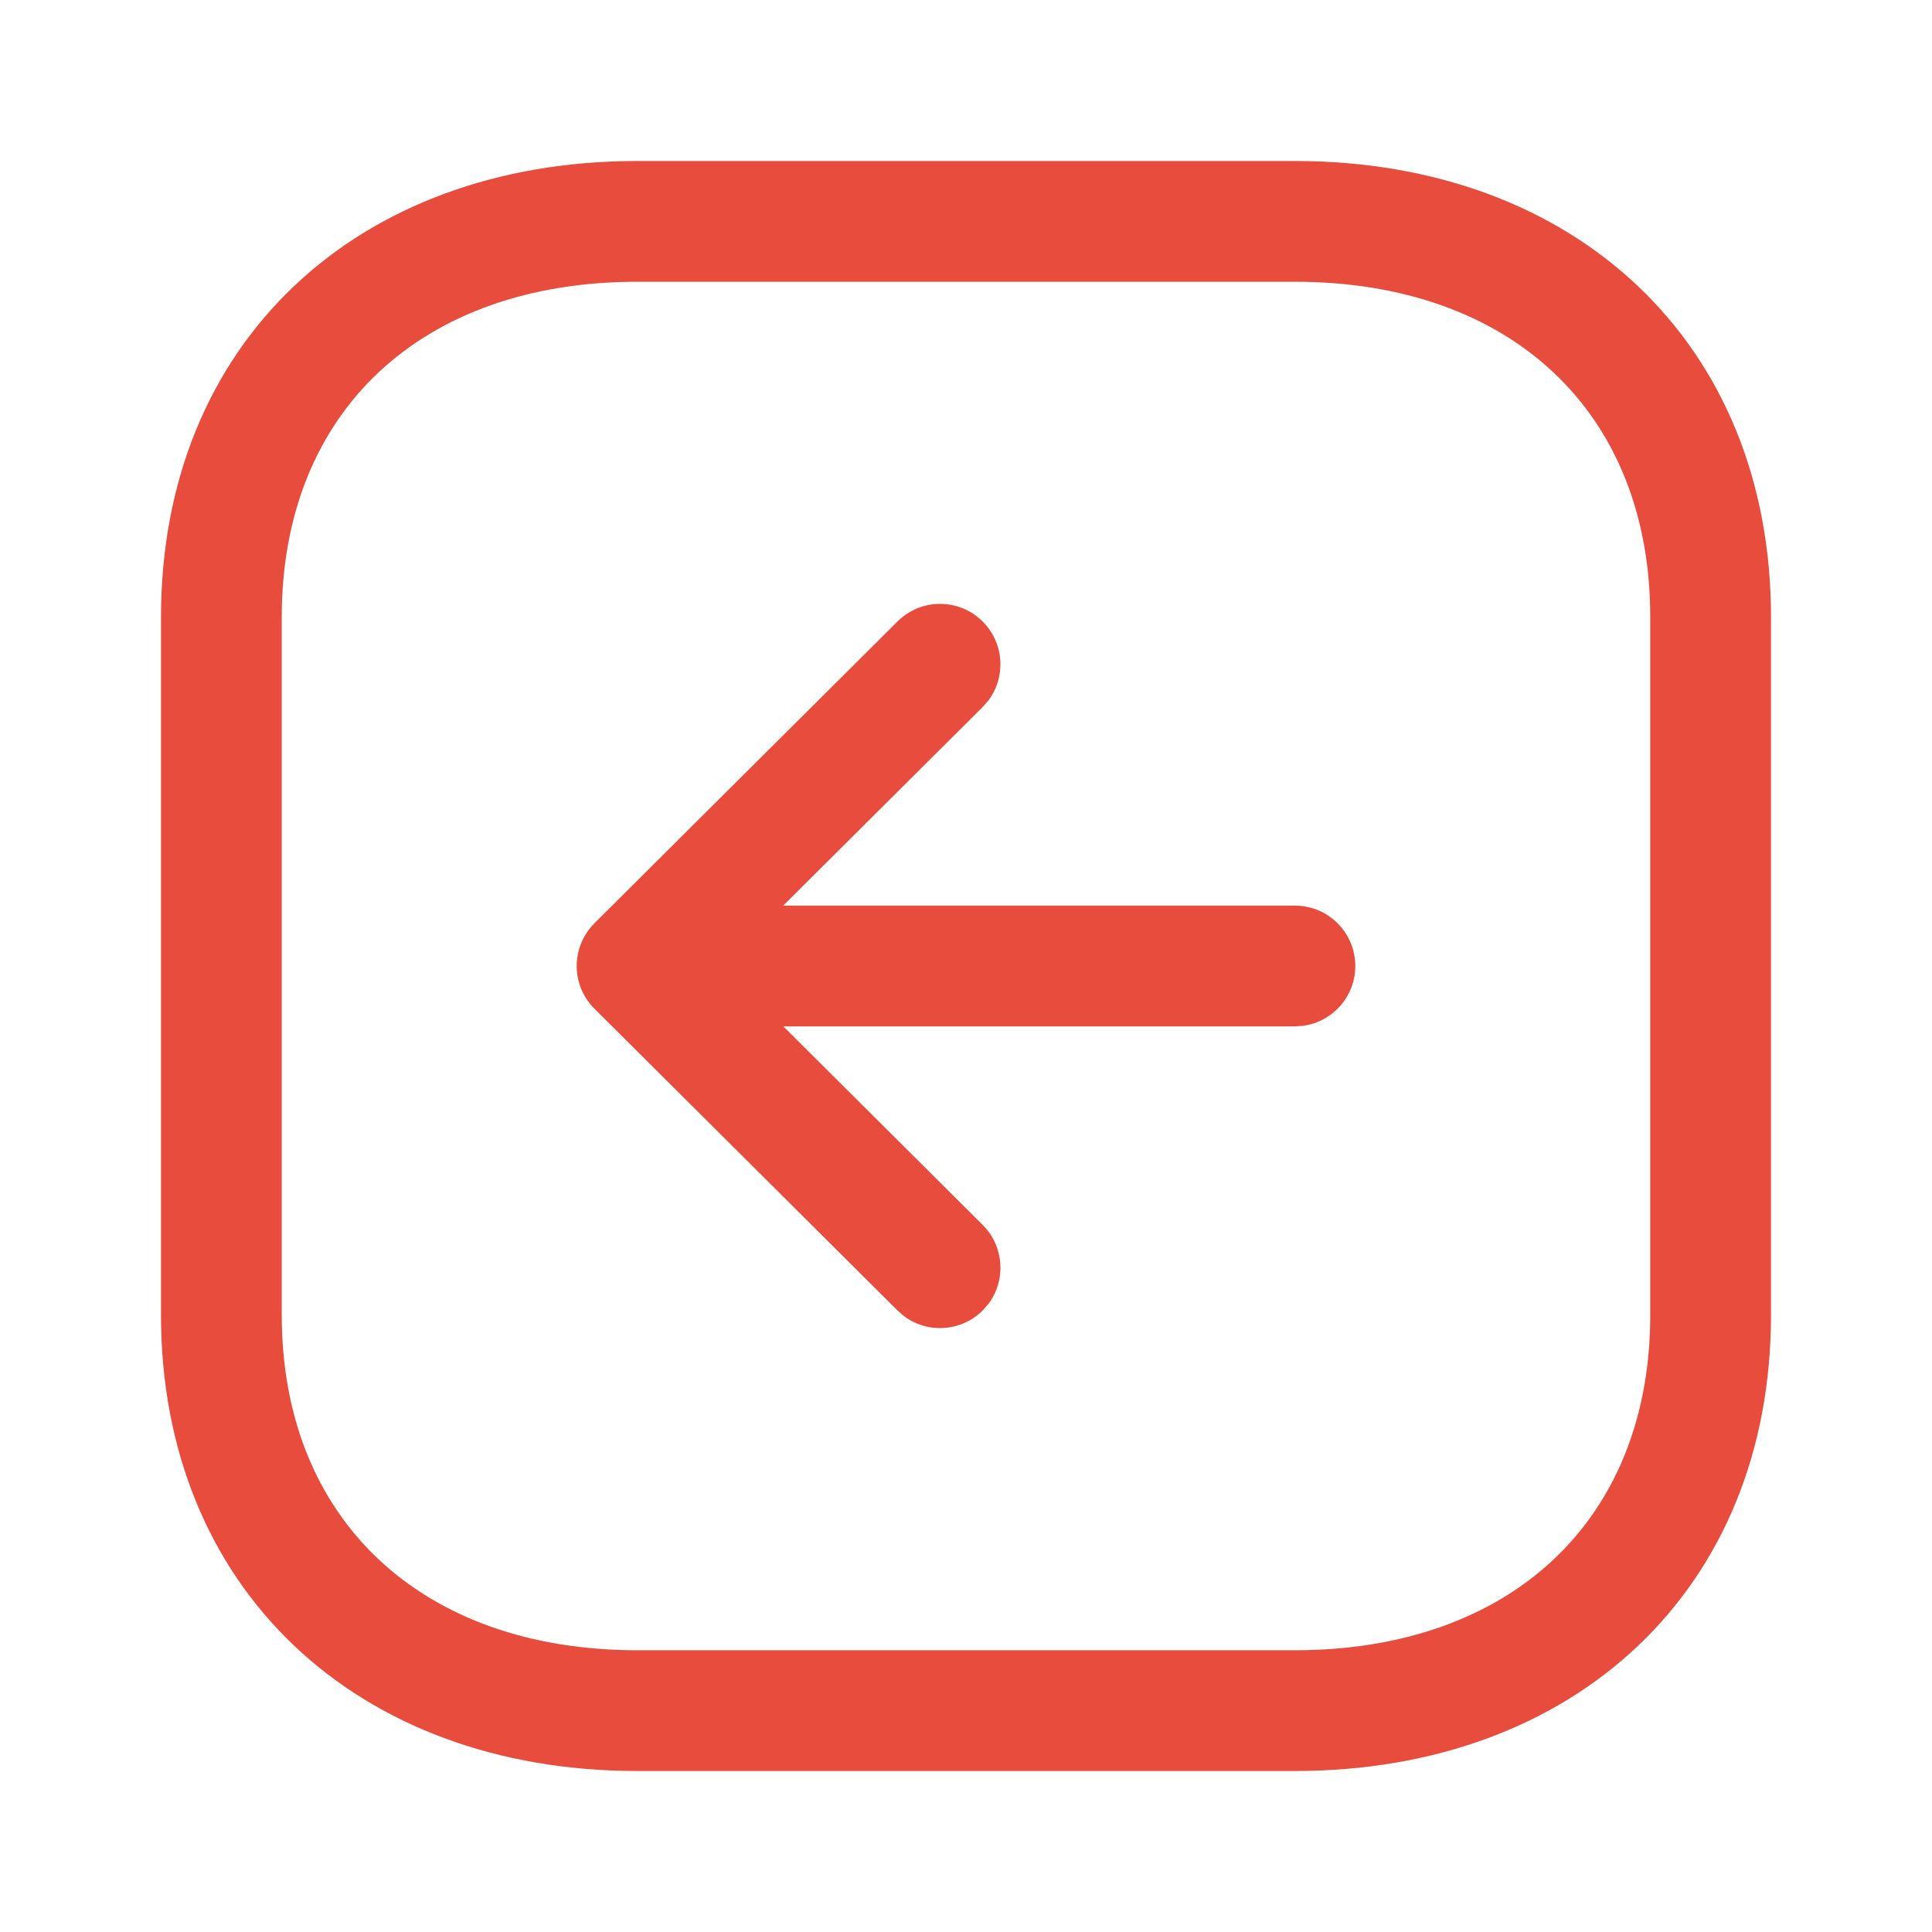 <svg width="24" height="24" viewBox="0 0 24 24" fill="none" xmlns="http://www.w3.org/2000/svg">
<path fill-rule="evenodd" clip-rule="evenodd" d="M22 7.666L22 16.335C22 19.738 19.571 22 16.084 22L7.916 22C4.433 22 2 19.732 2 16.335L2 7.666C2 4.262 4.429 2 7.916 2L16.084 2C19.57 2 22 4.262 22 7.666ZM20.5 16.335L20.5 7.666C20.5 5.115 18.765 3.5 16.084 3.5L7.916 3.5C5.235 3.5 3.5 5.115 3.5 7.666L3.5 16.335C3.5 18.879 5.239 20.5 7.916 20.5L16.084 20.5C18.765 20.5 20.5 18.885 20.5 16.335ZM16.836 12C16.836 12.38 16.554 12.693 16.188 12.743L16.086 12.75H9.731L12.207 15.216C12.474 15.482 12.499 15.899 12.282 16.193L12.209 16.277C11.944 16.544 11.527 16.569 11.233 16.352L11.149 16.279L7.385 12.531C7.117 12.265 7.093 11.847 7.312 11.553L7.314 11.55C7.335 11.522 7.358 11.495 7.383 11.471L7.385 11.468L11.149 7.72C11.442 7.428 11.917 7.429 12.209 7.723C12.475 7.99 12.498 8.406 12.28 8.699L12.207 8.783L9.729 11.25H16.086C16.5 11.25 16.836 11.586 16.836 12Z" fill="#E74C3C"/>
</svg>
